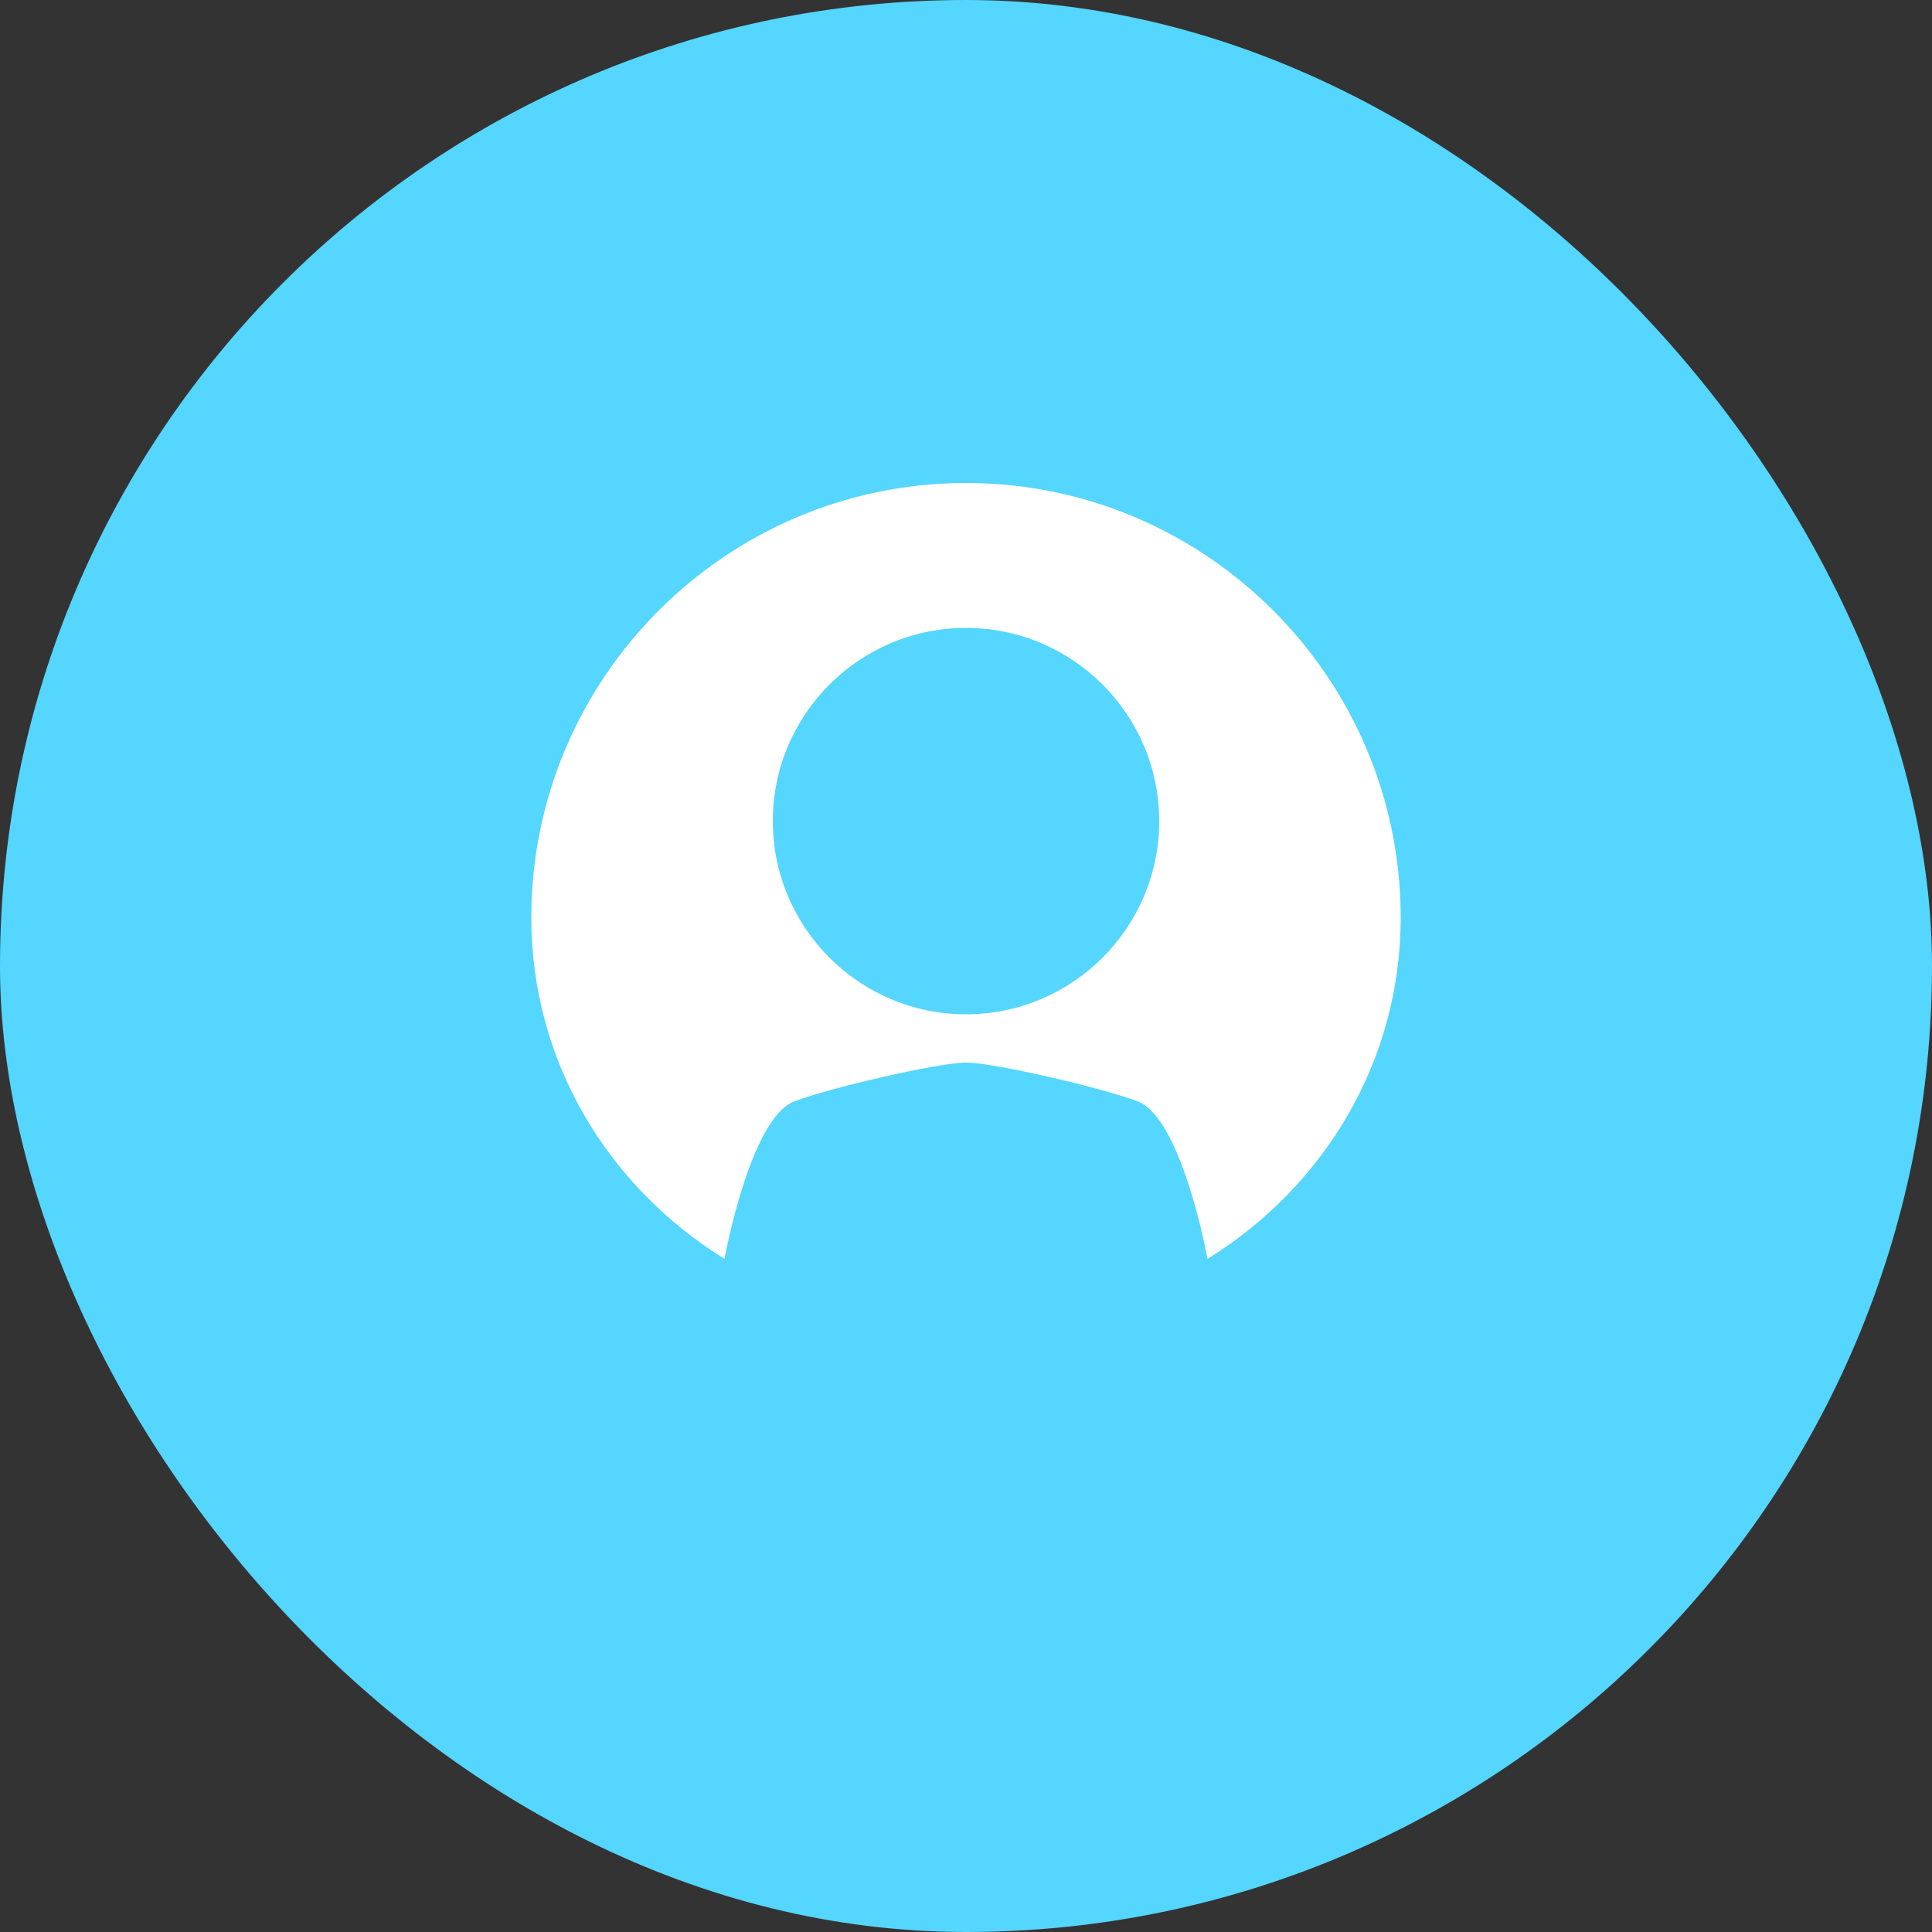 <svg width="40" height="40" viewBox="0 0 40 40" fill="none" xmlns="http://www.w3.org/2000/svg">
  <rect x="0" y="0" width="40" height="40" fill="#333333" stroke="none"/>
  <rect width="40" height="40" rx="20" fill="#54D6FF"/>
  <path d="M20 10C15.038 10 11 14.038 11 19C11 21.959 12.574 24.562 15 26.064V26.065C15 26.065 15.525 23.152 16.449 22.801C17.189 22.52 19.429 22 20 22C20.571 22 22.811 22.52 23.551 22.801C24.475 23.152 25 26.065 25 26.065V26.064C27.426 24.562 29 21.959 29 19C29 14.038 24.962 10 20 10ZM20 21C17.794 21 16 19.206 16 17C16 14.794 17.794 13 20 13C22.206 13 24 14.794 24 17C24 19.206 22.206 21 20 21Z" fill="white"/>
</svg> 
